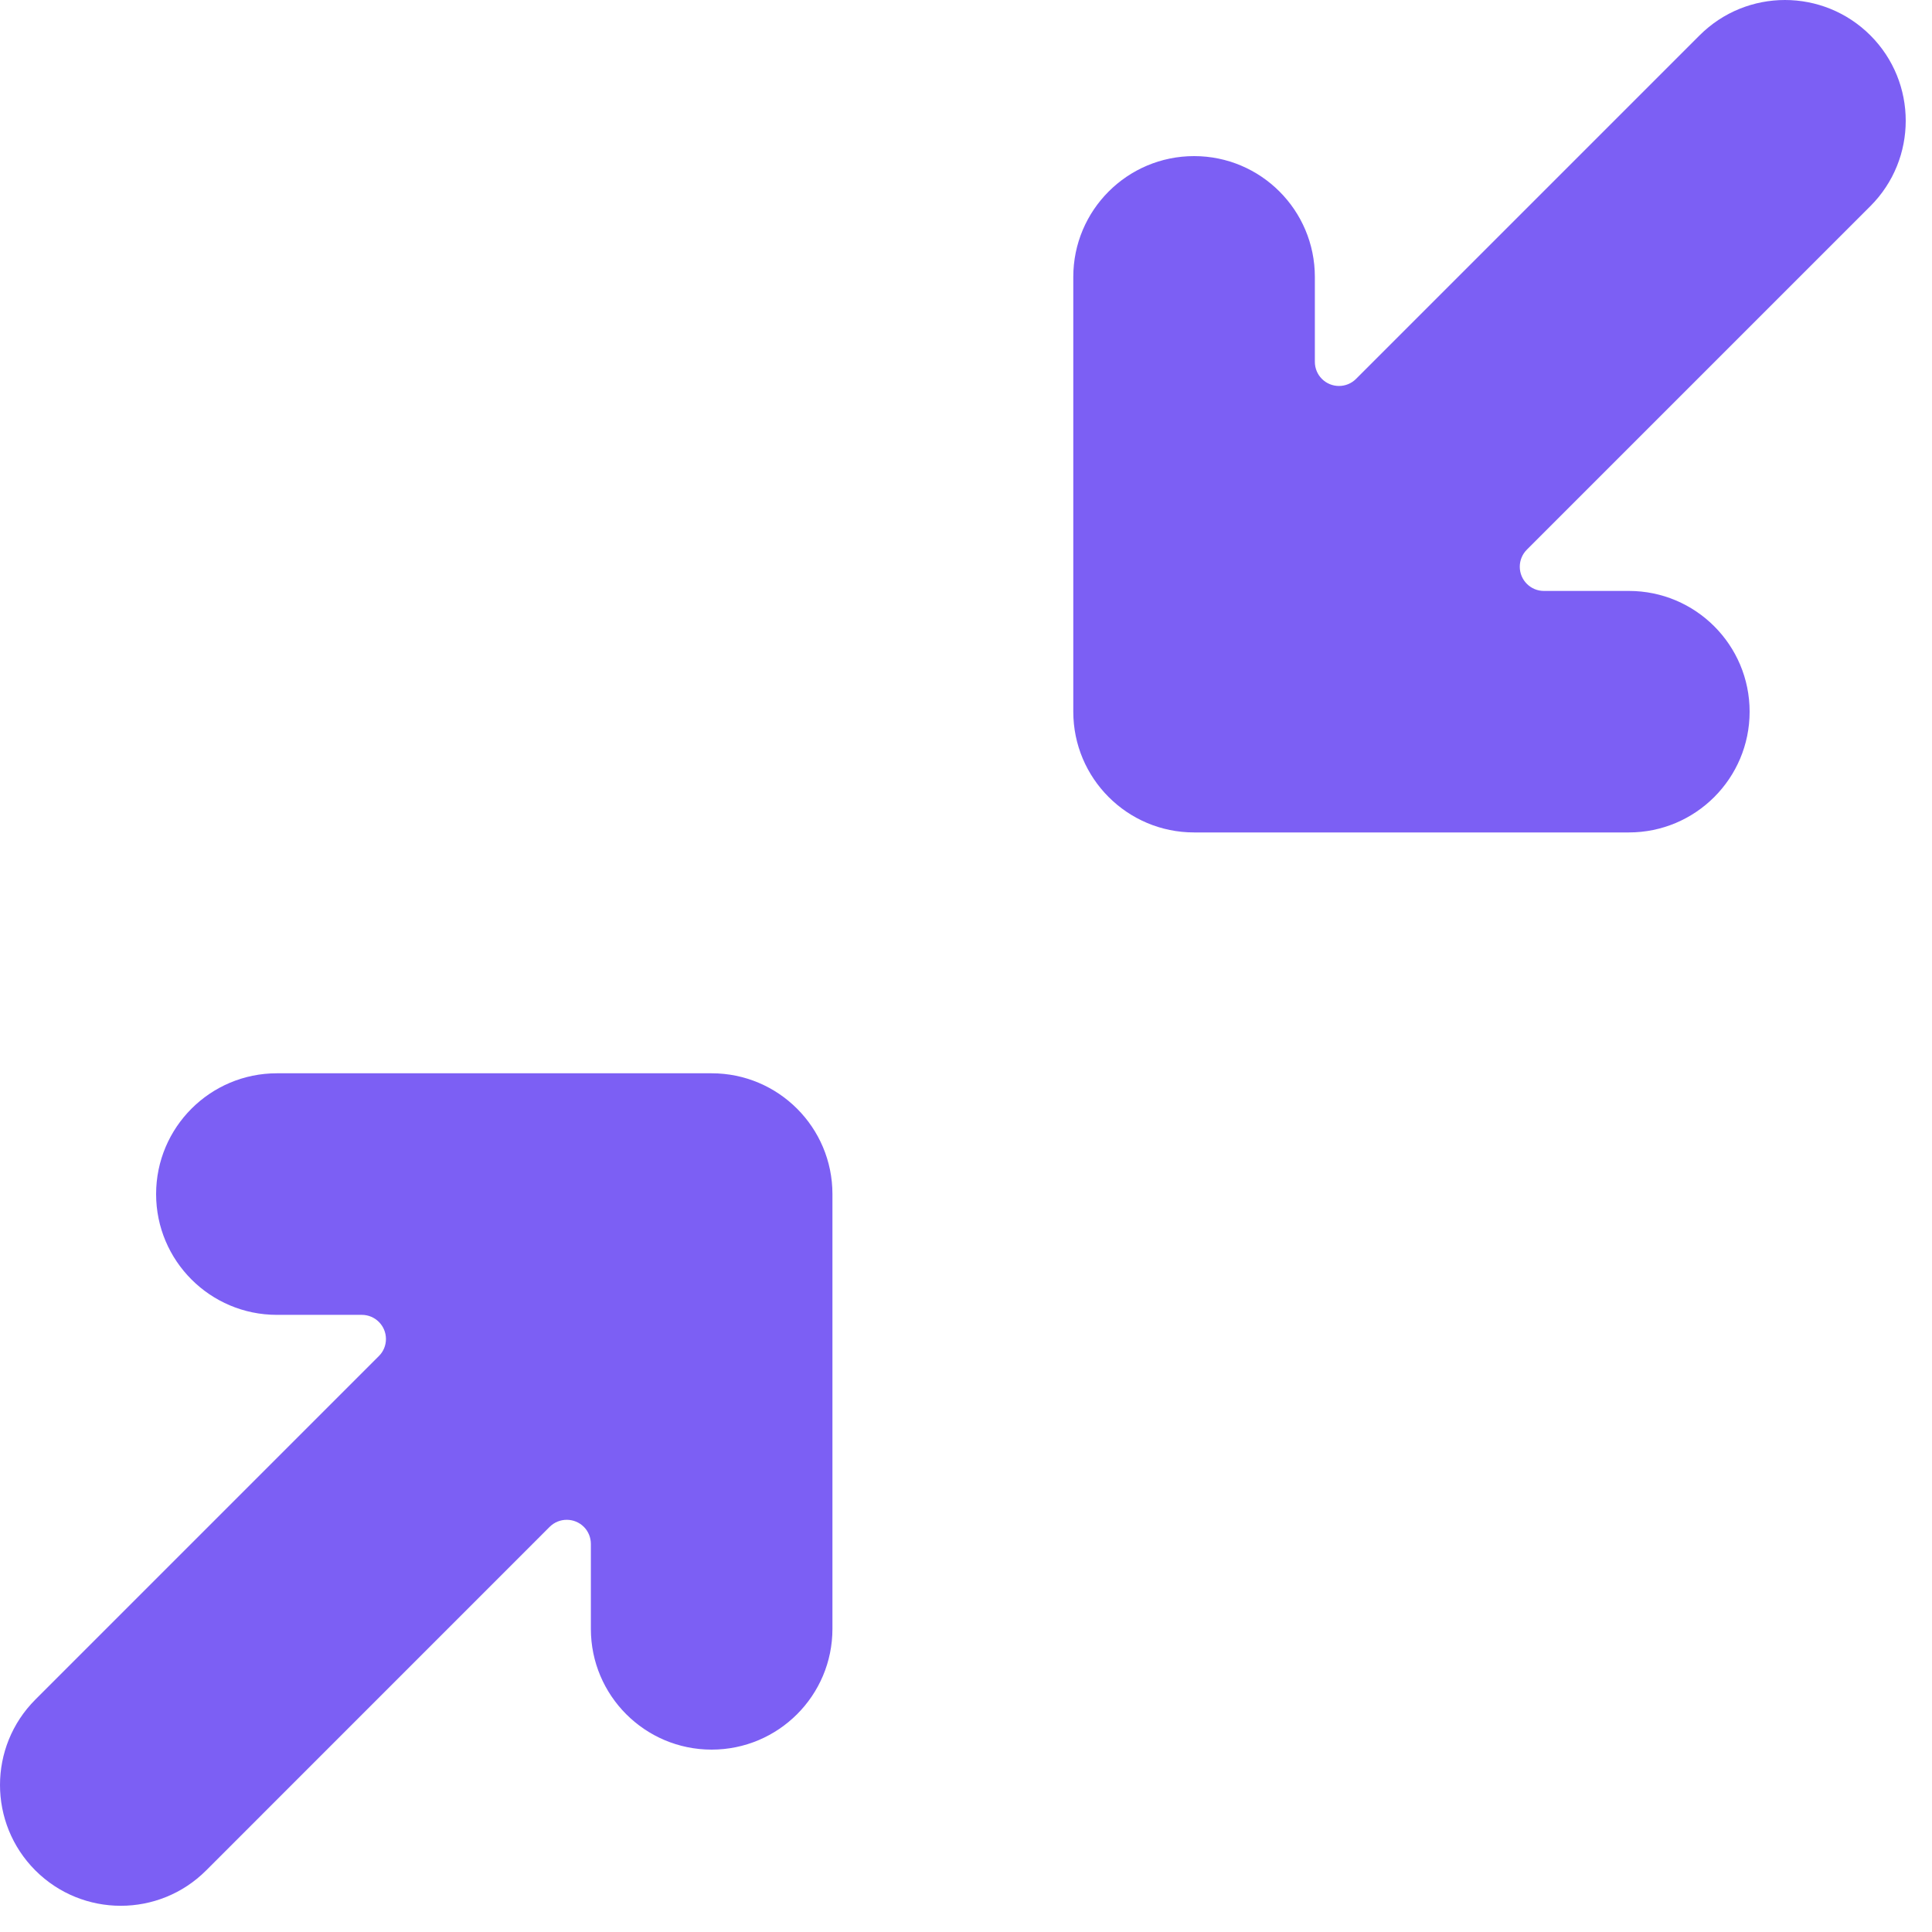 <svg width="30" height="30" viewBox="0 0 30 30" fill="none" xmlns="http://www.w3.org/2000/svg">
<path d="M11.05 27.168C10.015 27.168 9.175 26.328 9.175 25.293L9.175 23.975C9.175 23.875 9.136 23.779 9.066 23.709C8.919 23.563 8.682 23.563 8.535 23.709L3.201 29.044C2.469 29.776 1.282 29.776 0.549 29.044C-0.183 28.311 -0.183 27.123 0.549 26.391L5.883 21.057C5.954 20.987 5.993 20.892 5.993 20.792C5.993 20.585 5.825 20.417 5.618 20.417L4.299 20.417C3.264 20.417 2.424 19.577 2.424 18.542C2.424 17.506 3.264 16.666 4.299 16.666L11.051 16.666C12.086 16.666 12.926 17.506 12.926 18.541L12.926 25.293C12.926 26.328 12.086 27.168 11.05 27.168Z" fill="#7C5FF4"/>
<path d="M18.542 2.424C19.577 2.424 20.417 3.264 20.417 4.3V5.618C20.417 5.718 20.456 5.813 20.526 5.883C20.673 6.03 20.91 6.03 21.057 5.883L26.391 0.549C27.123 -0.183 28.31 -0.183 29.043 0.549C29.775 1.281 29.775 2.469 29.043 3.201L23.709 8.535C23.638 8.606 23.599 8.701 23.599 8.8C23.599 9.008 23.767 9.176 23.974 9.176H25.293C26.328 9.176 27.168 10.015 27.168 11.051C27.168 12.086 26.328 12.926 25.293 12.926L18.541 12.926C17.506 12.926 16.666 12.086 16.666 11.051V4.3C16.666 3.264 17.506 2.424 18.542 2.424Z" fill="#7C5FF4"/>
</svg>

